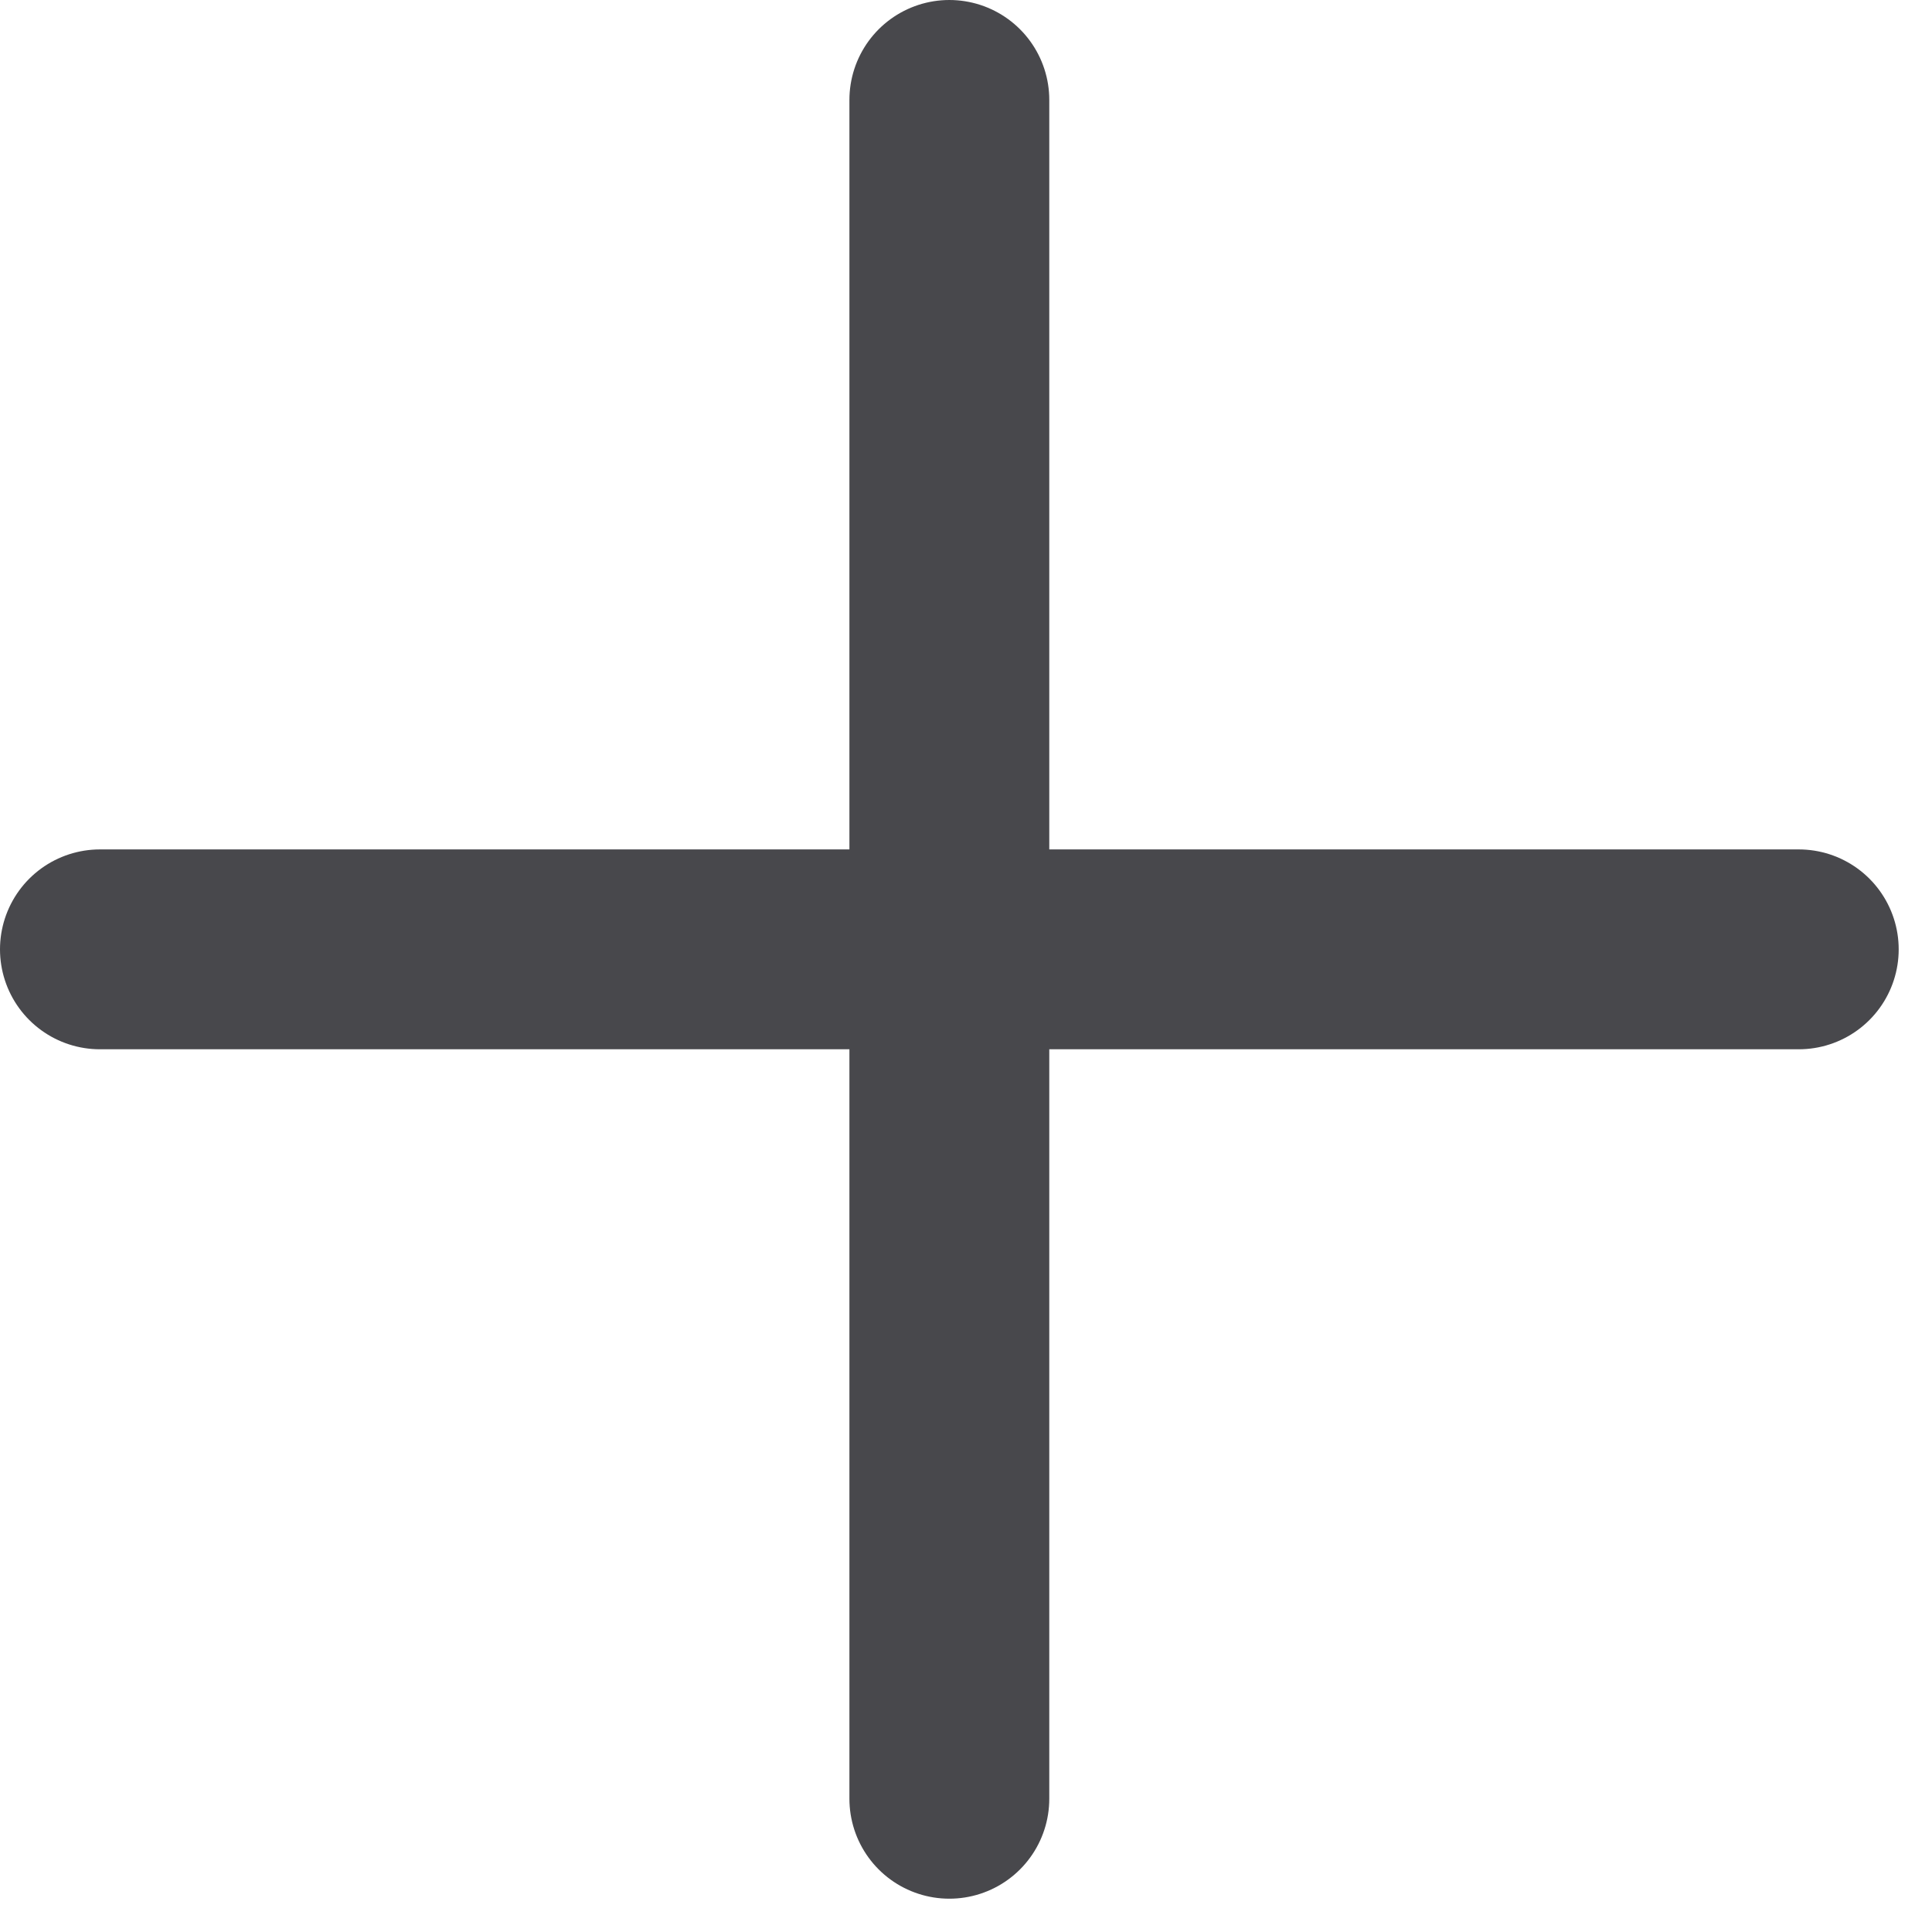 <svg width="29" height="29" viewBox="0 0 29 29" fill="none" xmlns="http://www.w3.org/2000/svg">
<path d="M14.25 1.5V27" stroke="#48484C" stroke-width="3" stroke-linecap="round"/>
<path d="M27 14.25L1.5 14.25" stroke="#48484C" stroke-width="3" stroke-linecap="round"/>
</svg>
